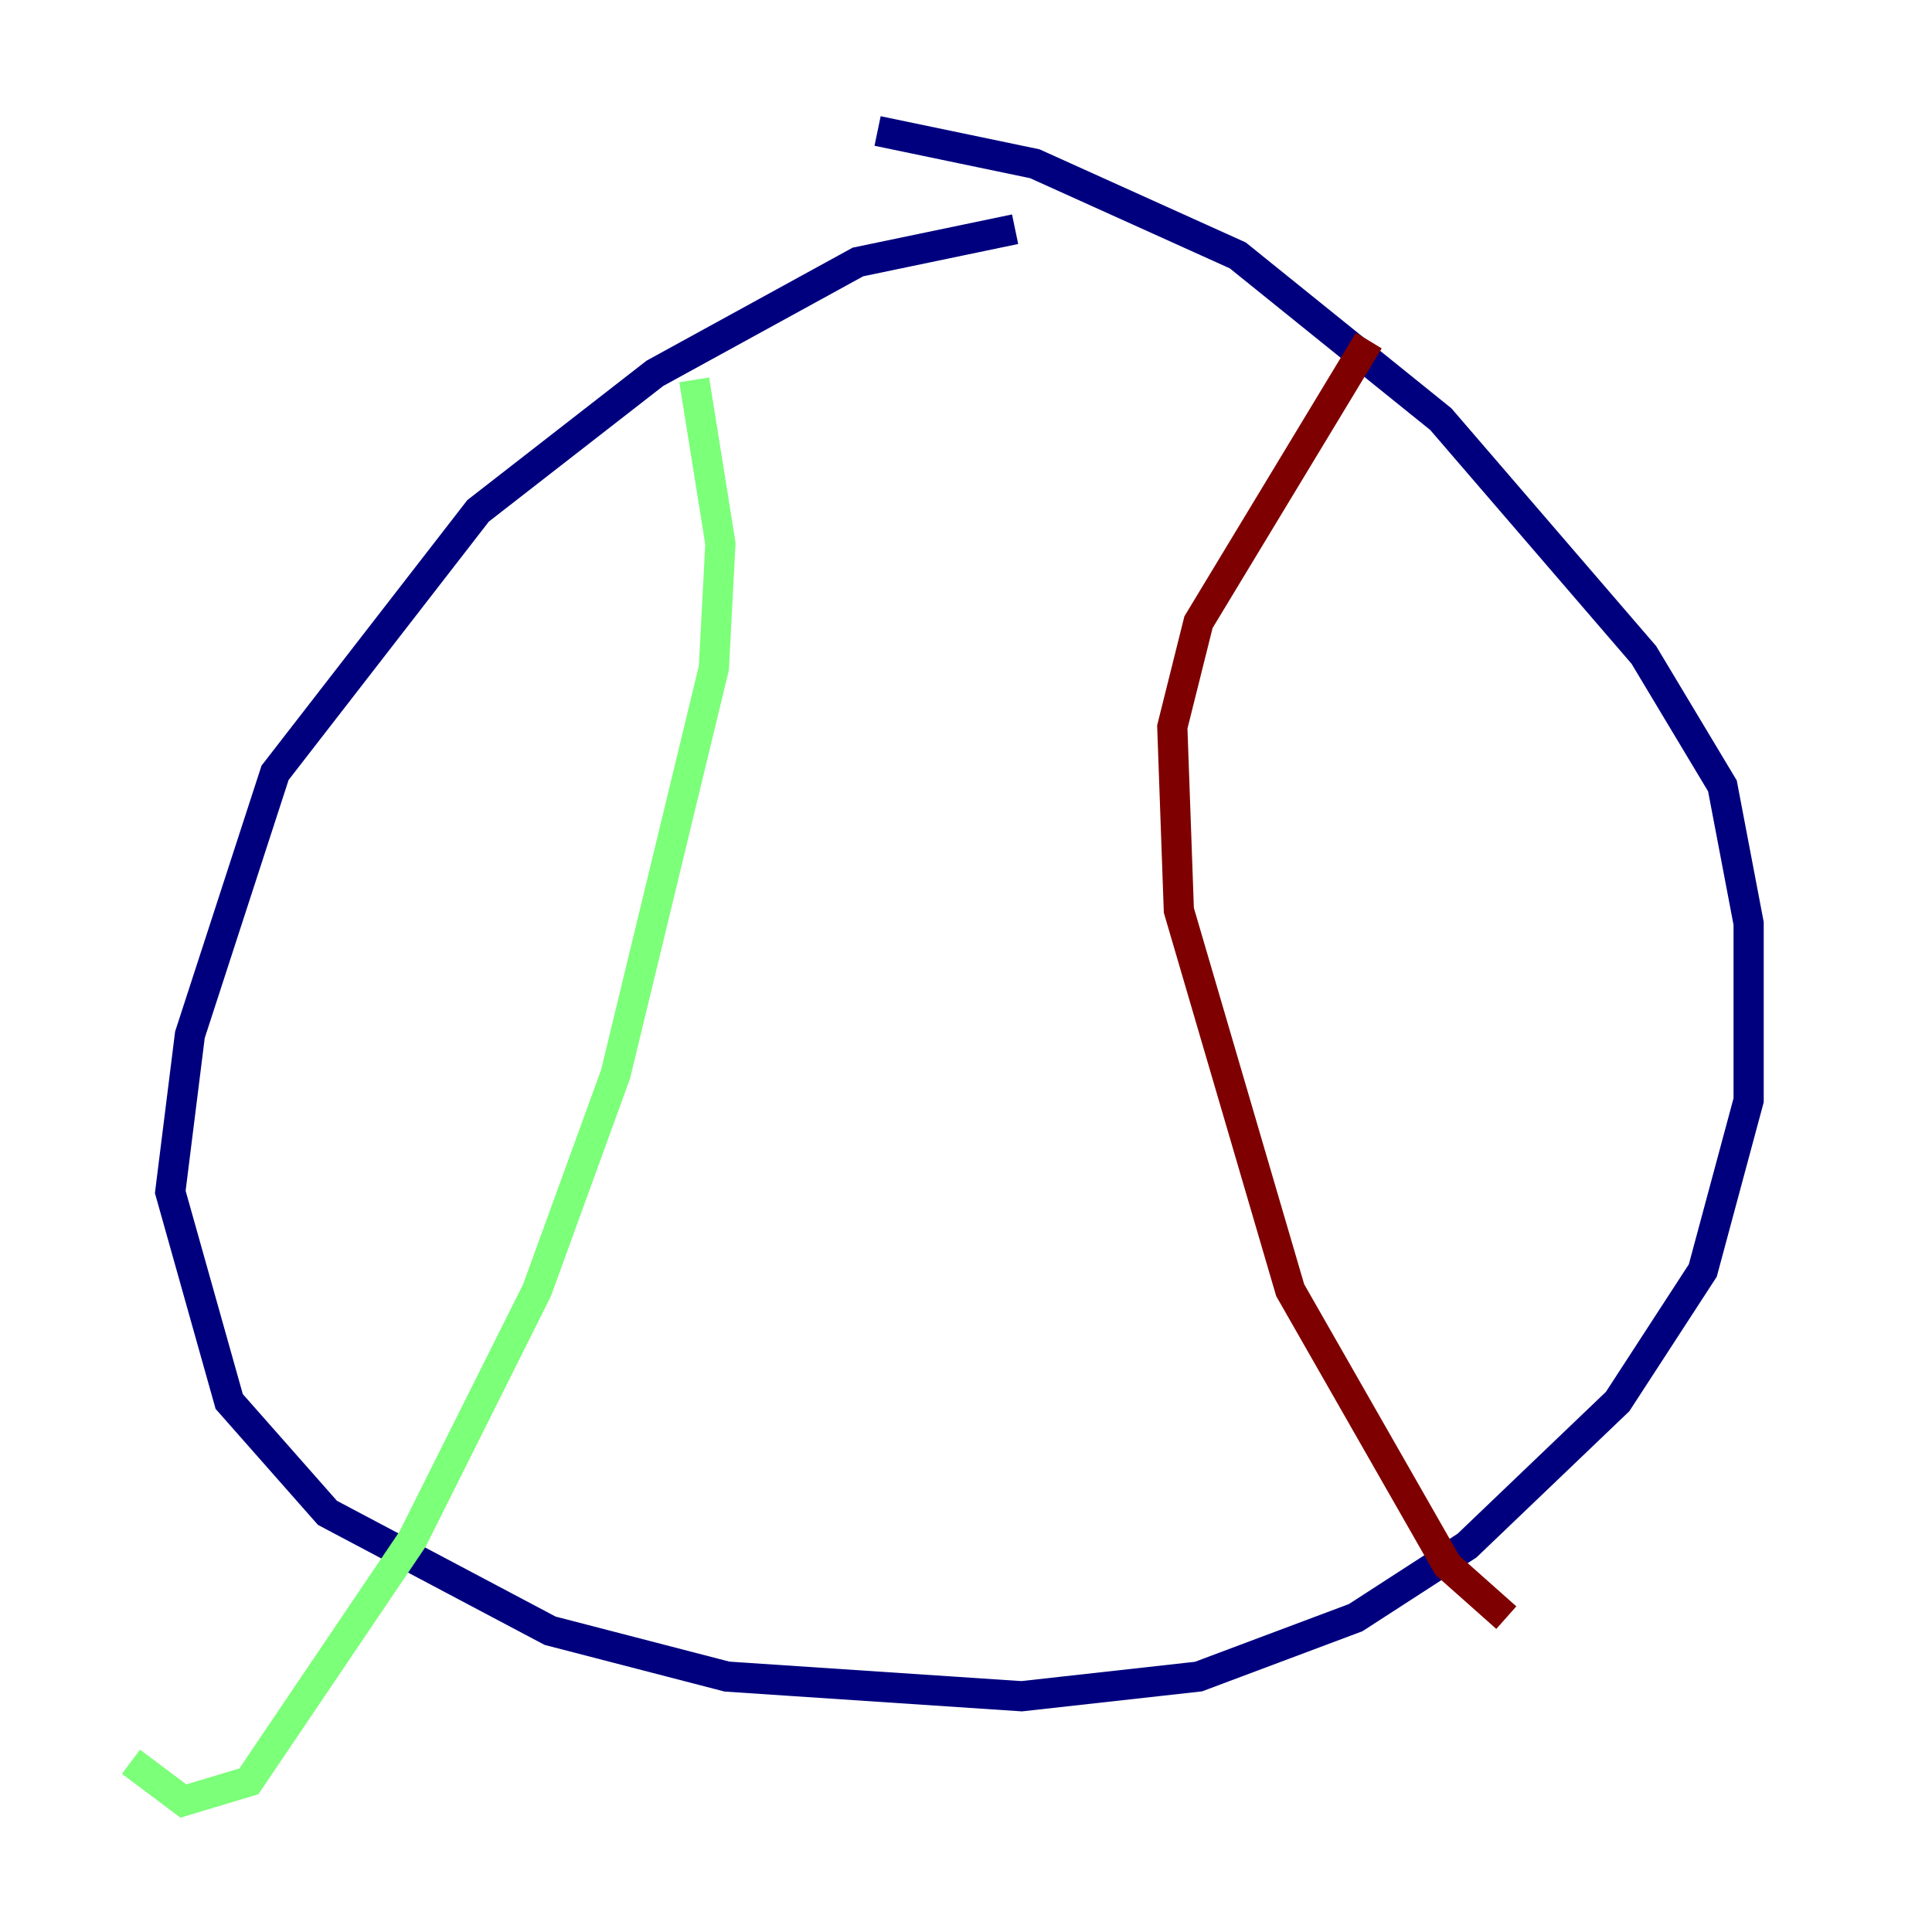 <?xml version="1.0" encoding="utf-8" ?>
<svg baseProfile="tiny" height="128" version="1.2" viewBox="0,0,128,128" width="128" xmlns="http://www.w3.org/2000/svg" xmlns:ev="http://www.w3.org/2001/xml-events" xmlns:xlink="http://www.w3.org/1999/xlink"><defs /><polyline fill="none" points="67.254,15.186 56.841,17.356 43.39,24.732 31.675,33.844 18.224,51.2 12.583,68.556 11.281,78.969 15.186,92.854 21.695,100.231 36.447,108.041 48.163,111.078 67.688,112.38 79.403,111.078 89.817,107.173 97.193,102.4 107.173,92.854 112.814,84.176 115.851,72.895 115.851,61.18 114.115,52.068 108.909,43.39 95.458,27.77 82.007,16.922 68.556,10.848 58.142,8.678" stroke="#00007f" stroke-width="2" /><polyline fill="none" points="45.993,25.166 47.729,36.014 47.295,44.258 40.786,71.159 35.58,85.478 27.336,101.966 16.488,118.02 12.149,119.322 8.678,116.719" stroke="#7cff79" stroke-width="2" /><polyline fill="none" points="90.685,22.563 79.403,41.22 77.668,48.163 78.102,60.312 85.478,85.478 95.891,103.702 99.797,107.173" stroke="#7f0000" stroke-width="2" /></svg>